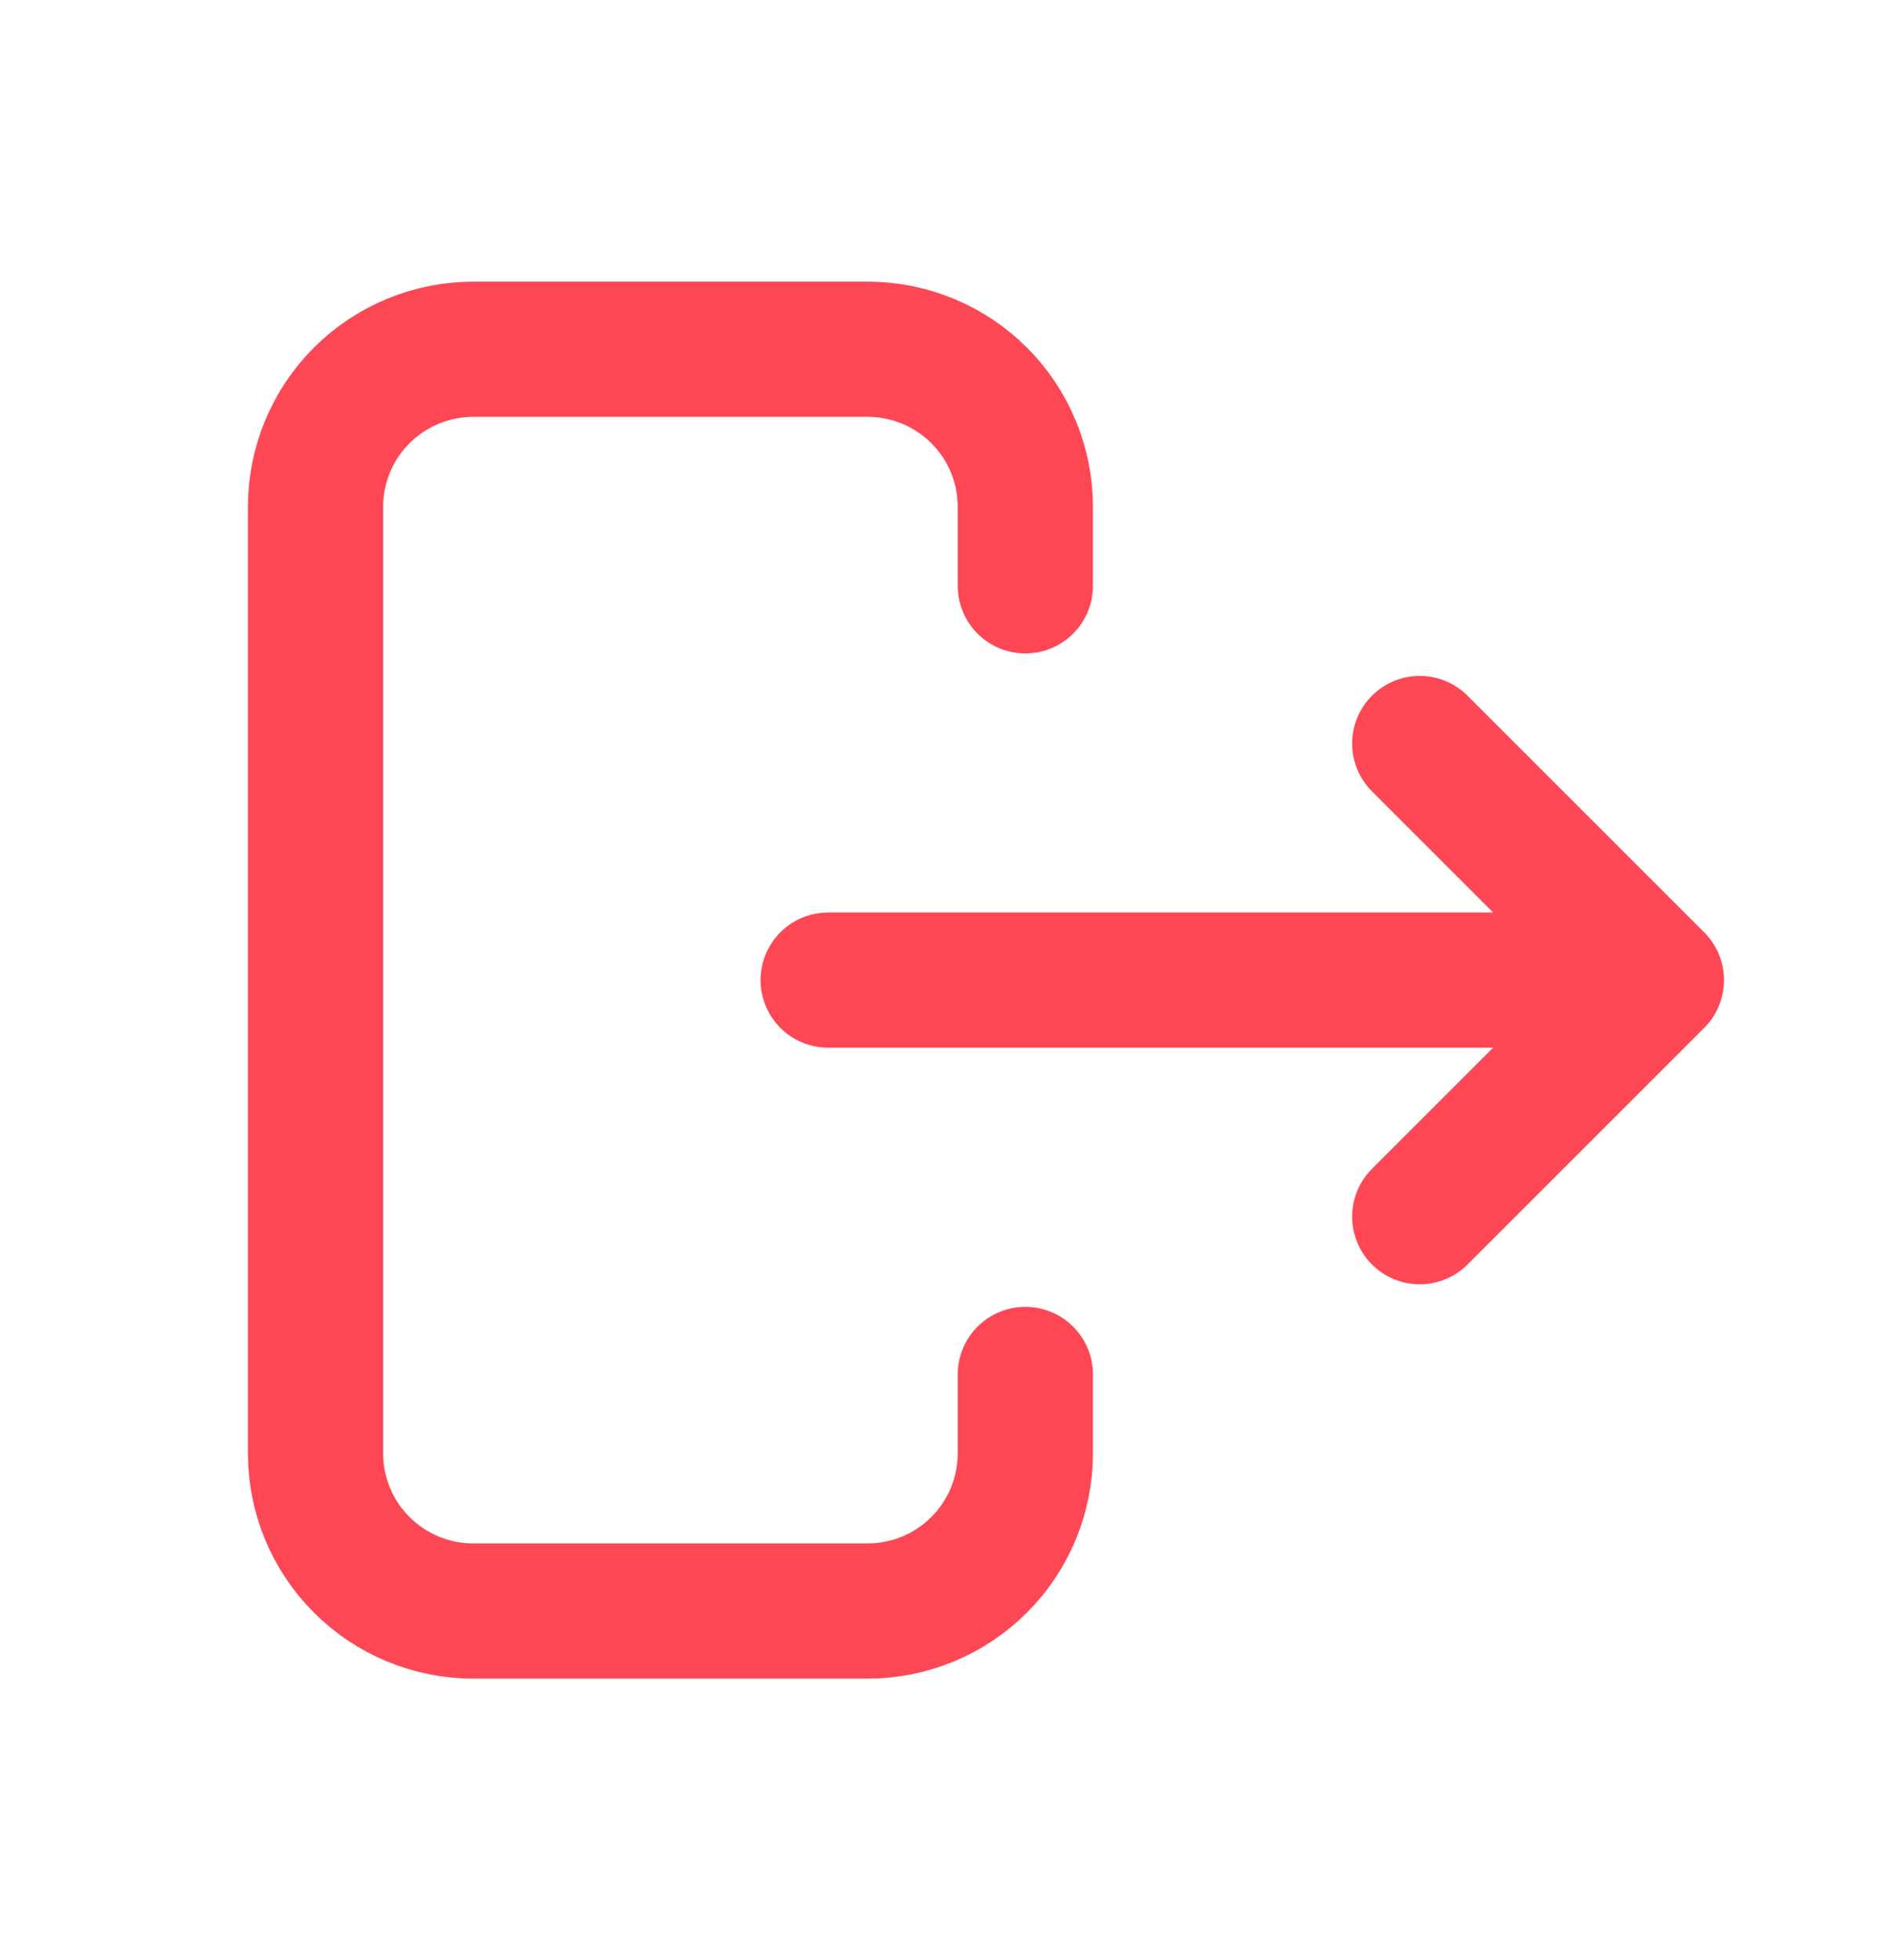 <svg width="28" height="29" viewBox="0 0 28 29" fill="none" xmlns="http://www.w3.org/2000/svg">
<path d="M23.333 14.5H12.25M21 18L24.5 14.5L21 11M15.166 8.667V7.5C15.166 6.881 14.921 6.288 14.483 5.85C14.046 5.413 13.452 5.167 12.833 5.167H7C6.381 5.167 5.788 5.413 5.35 5.85C4.912 6.288 4.667 6.881 4.667 7.5V21.5C4.667 22.119 4.912 22.713 5.35 23.15C5.788 23.588 6.381 23.834 7 23.834H12.833C13.452 23.834 14.046 23.588 14.483 23.15C14.921 22.713 15.166 22.119 15.166 21.5V20.334" stroke="#FD4755" stroke-width="2" stroke-linecap="round" stroke-linejoin="round"/>
</svg>
